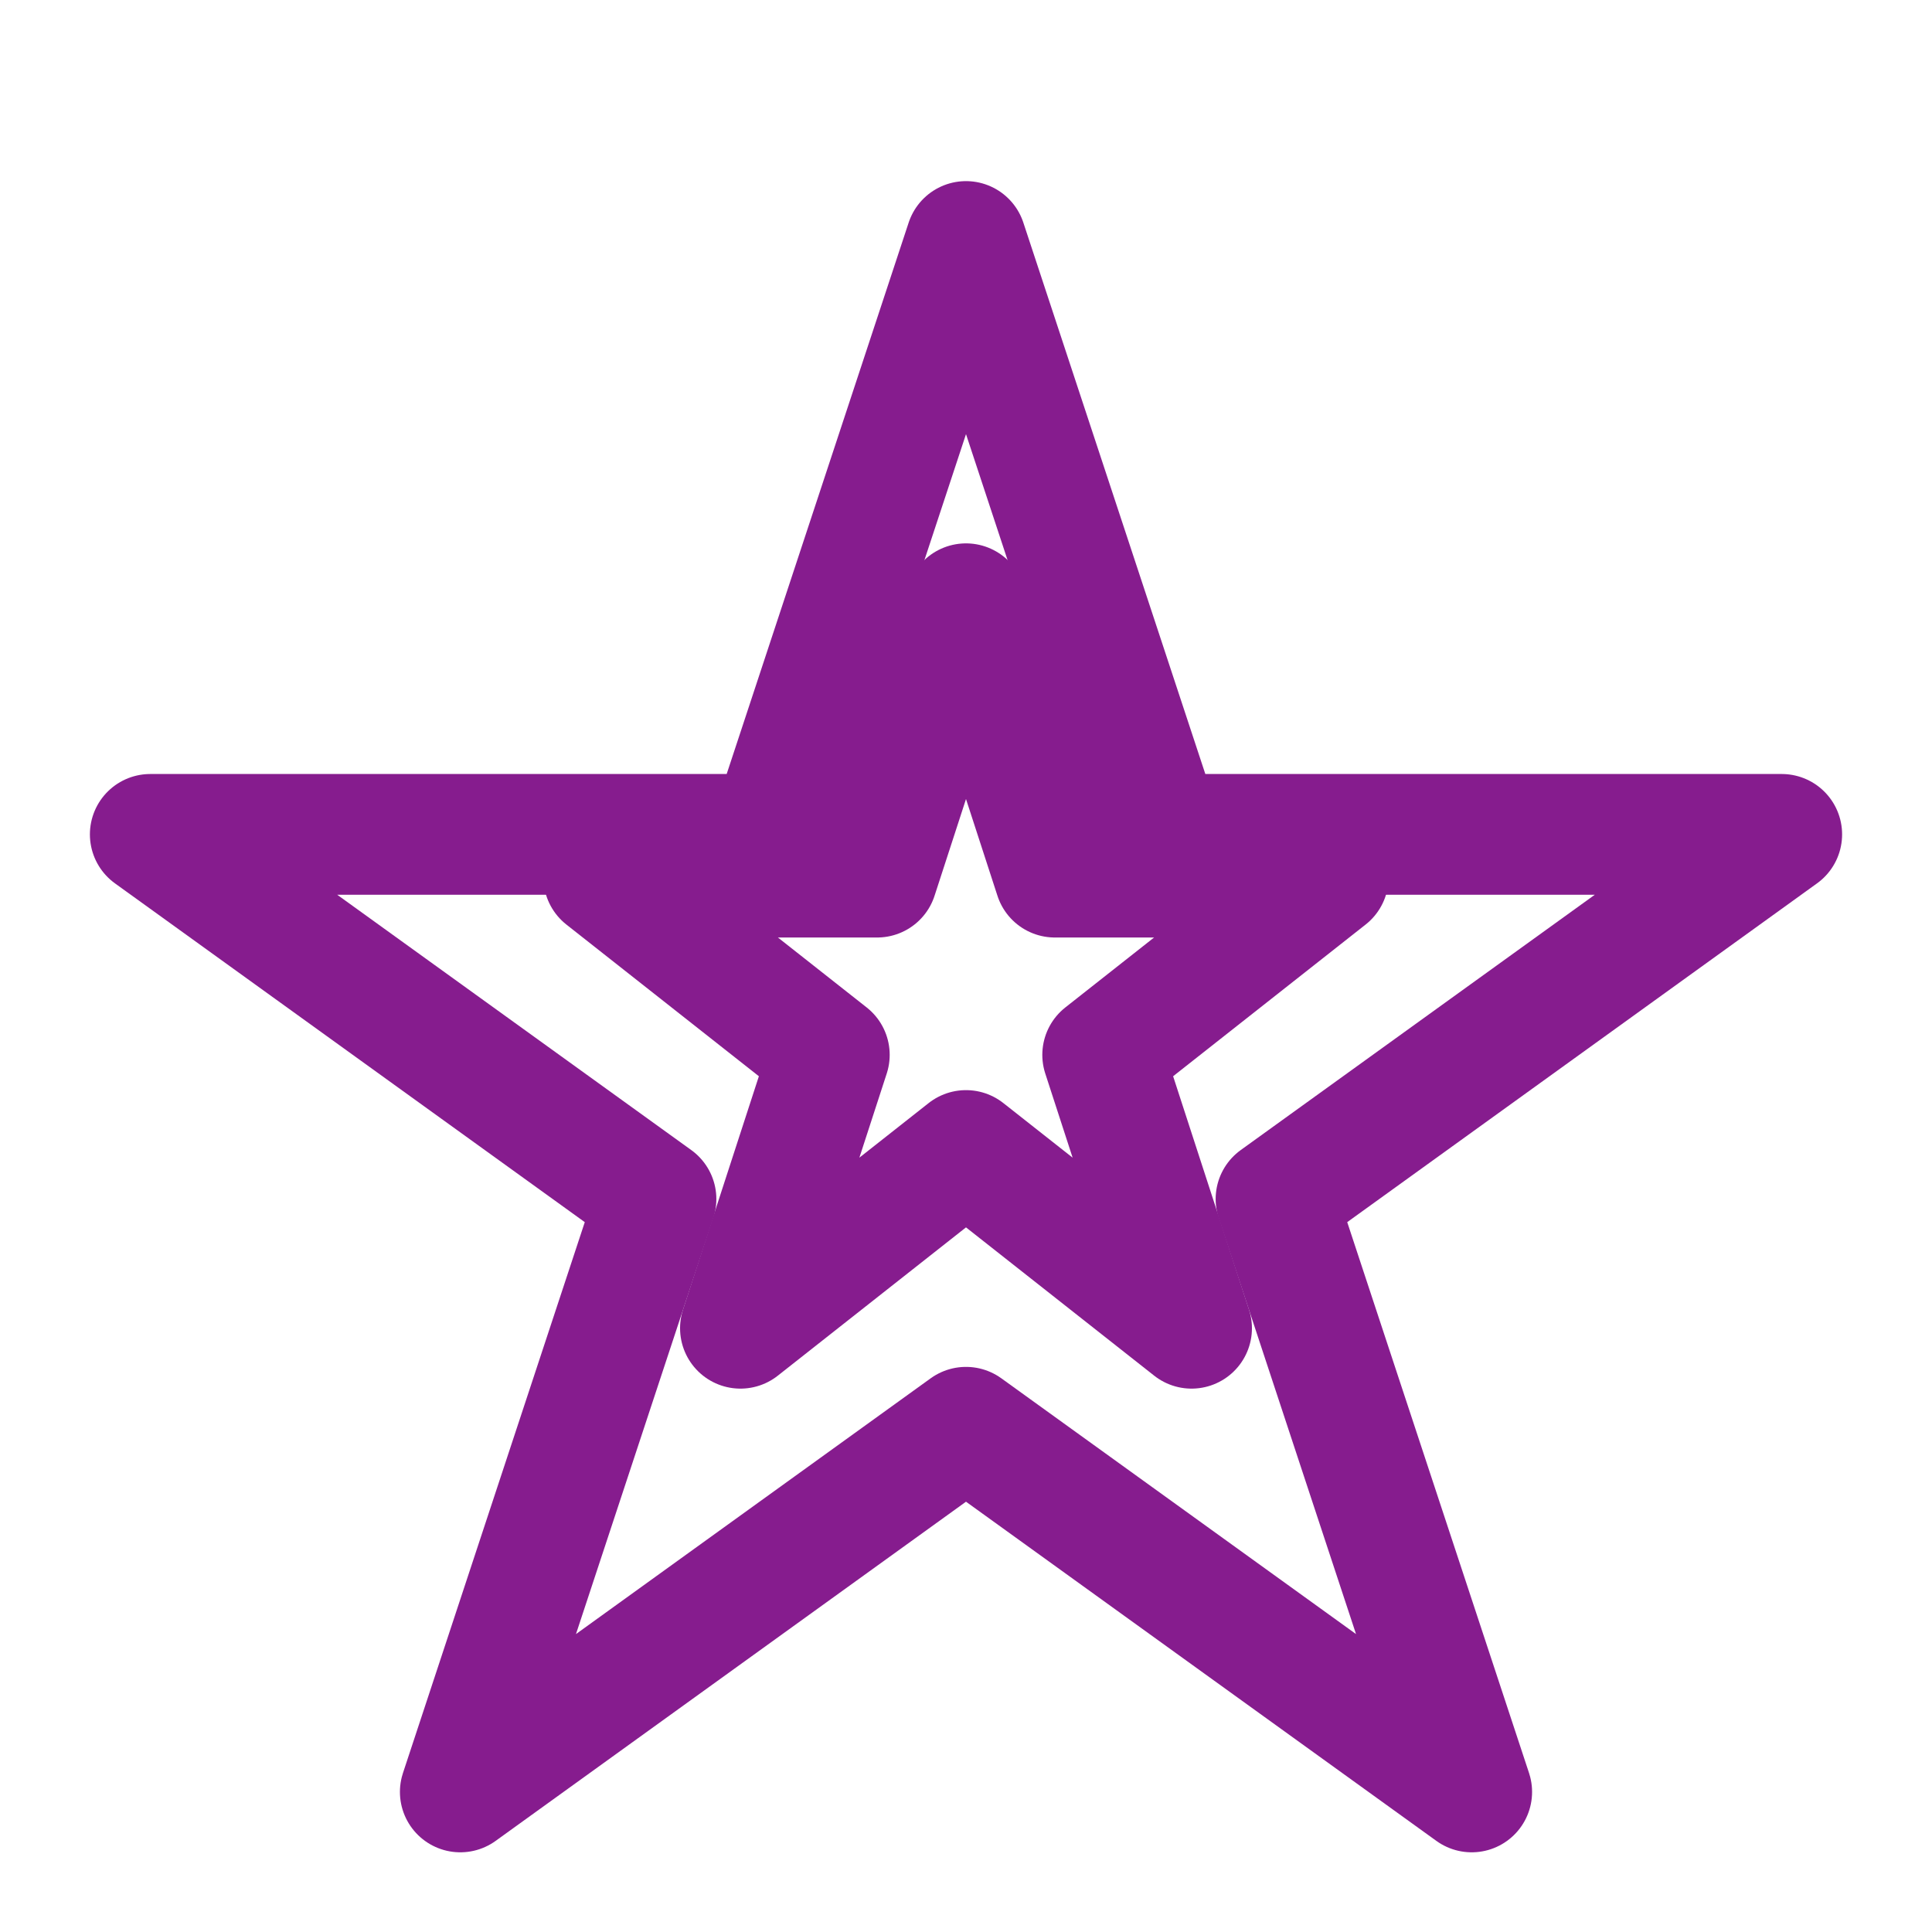 <svg width="32" height="32" viewBox="0 0 32 32" fill="none" xmlns="http://www.w3.org/2000/svg">
  <path d="M16 4L19.241 13.82H29.511L21.135 19.86L24.376 29.68L16 23.64L7.624 29.68L10.865 19.86L2.489 13.82H12.759L16 4Z" stroke="#861C8E" stroke-width="2" stroke-linecap="round" stroke-linejoin="round"/>
  <path d="M16 10L17.472 14.528H22L18.264 17.472L19.736 22L16 19.056L12.264 22L13.736 17.472L10 14.528H14.528L16 10Z" stroke="#861C8E" stroke-width="2" stroke-linecap="round" stroke-linejoin="round"/>
</svg> 